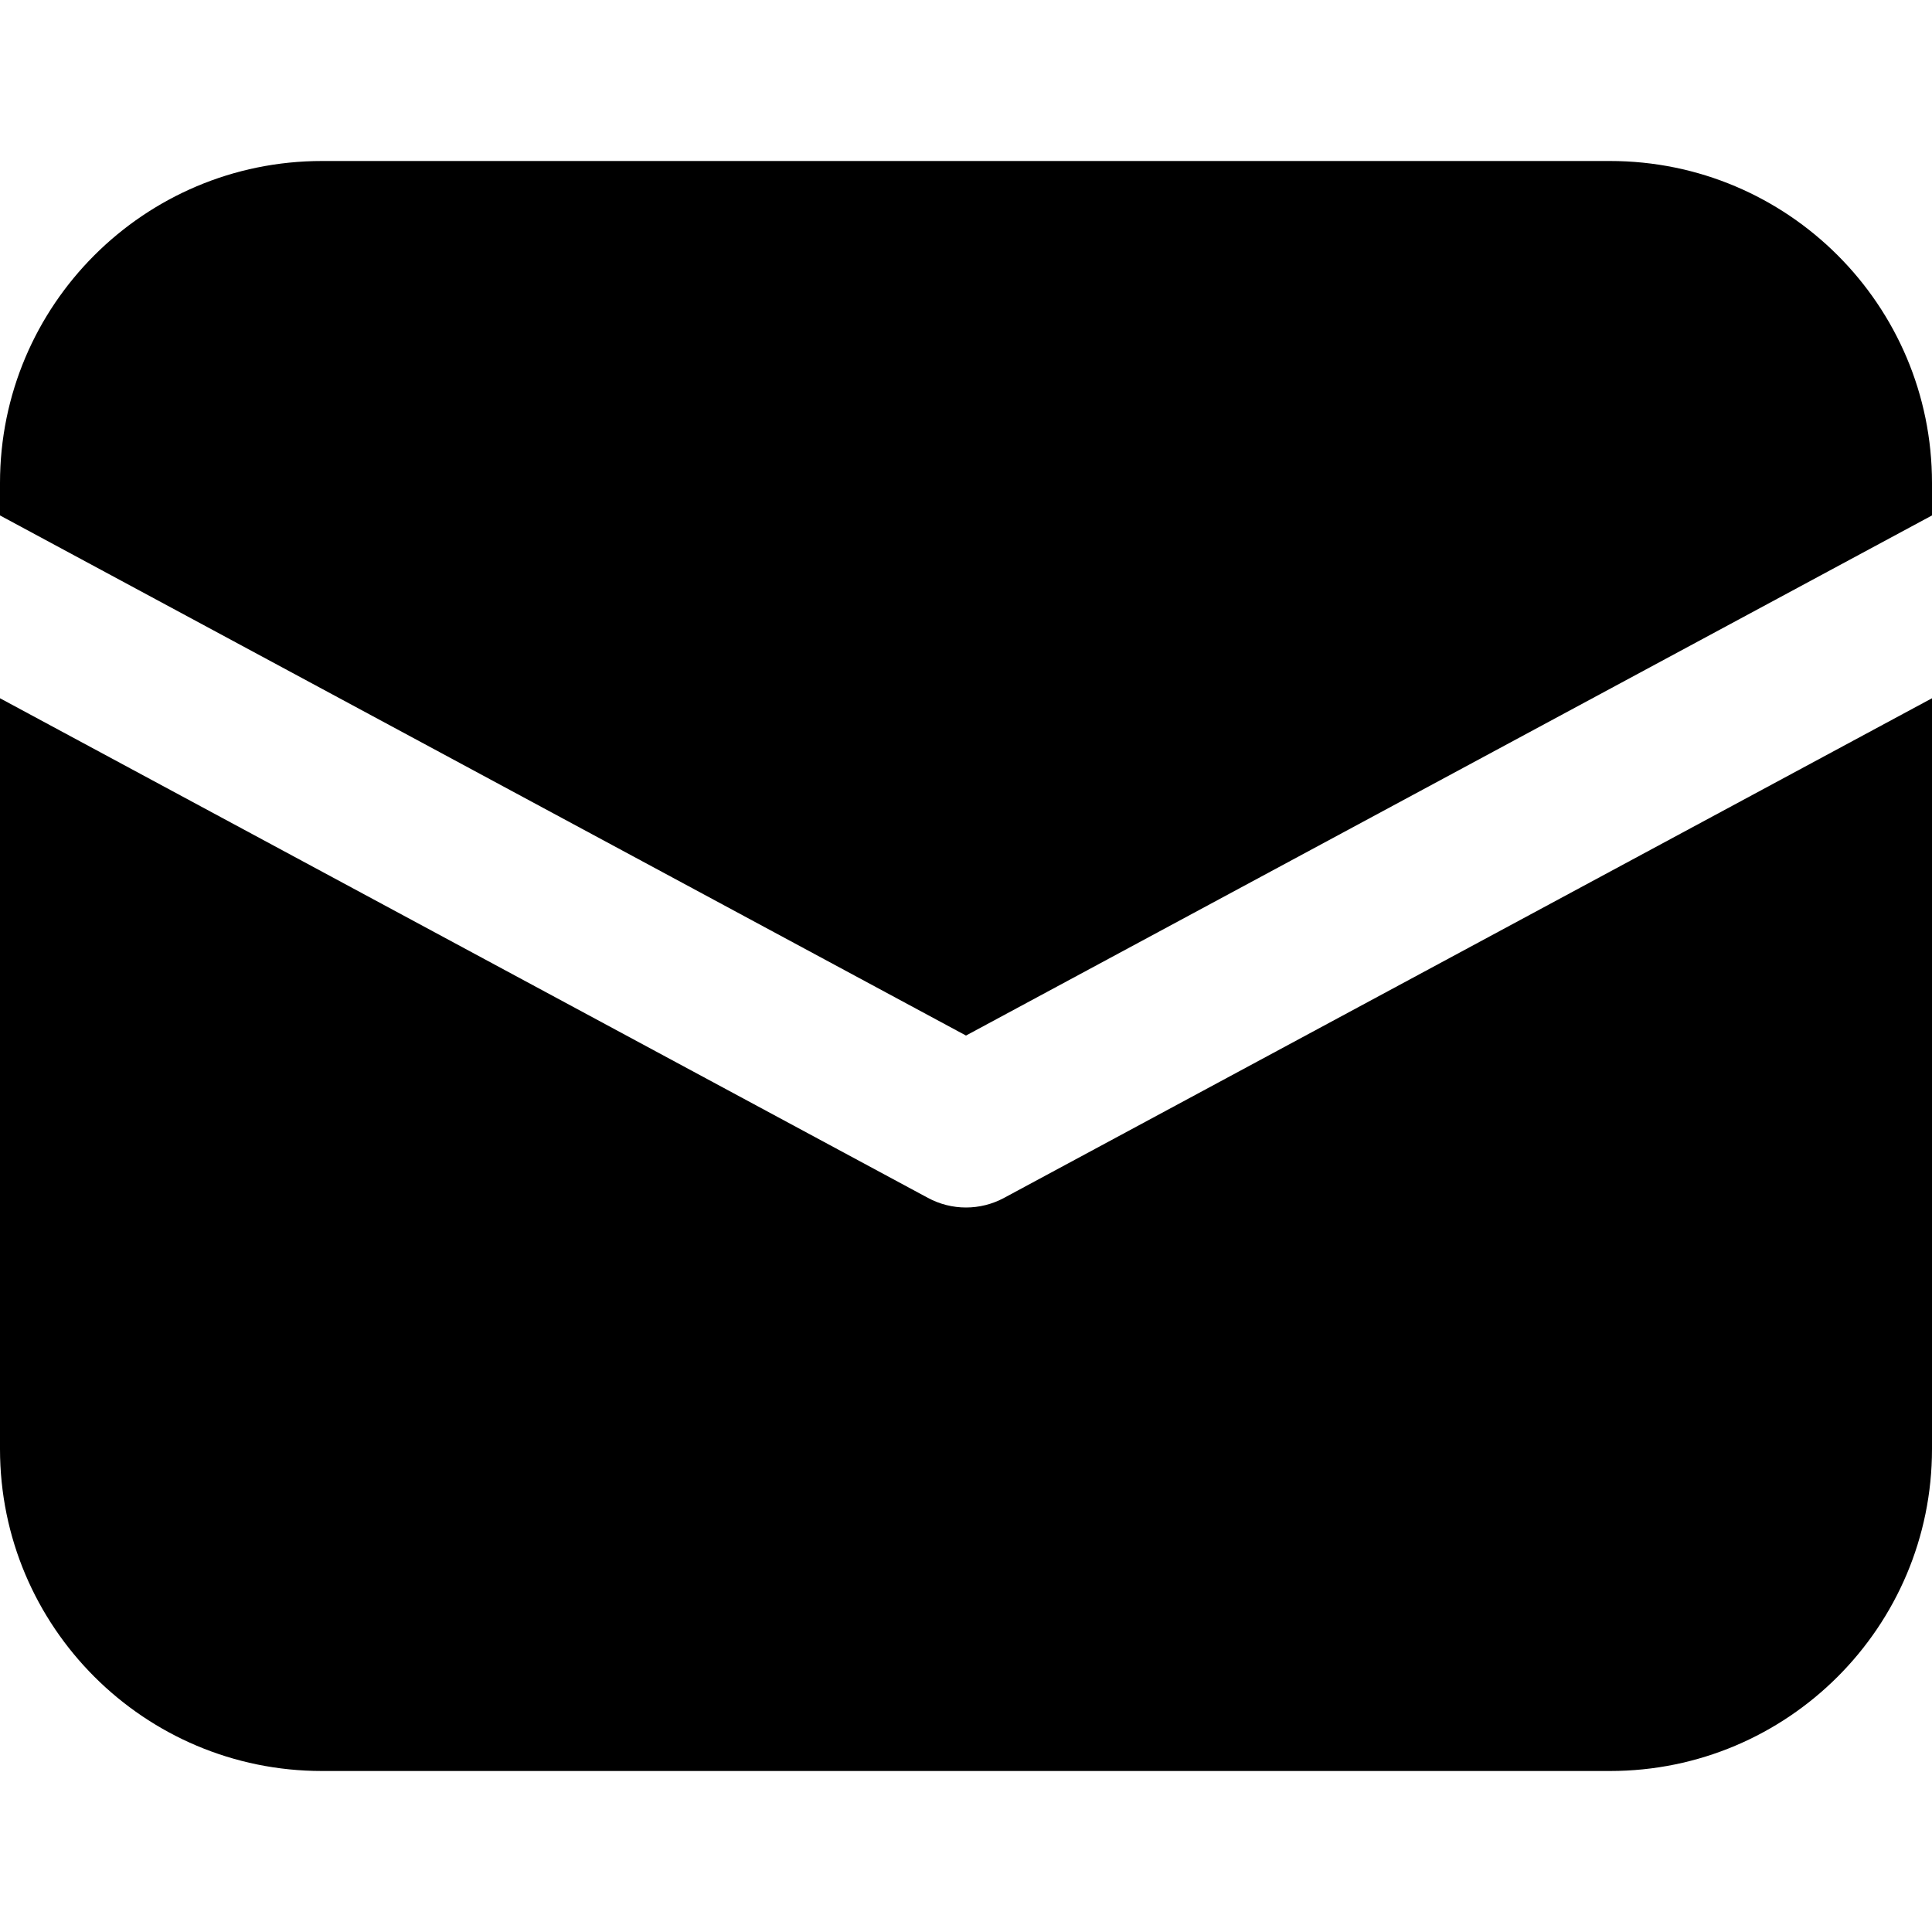 <svg width="24" height="24" viewBox="0 0 24 24" xmlns="http://www.w3.org/2000/svg">
<path d="M4 2C1.791 2 0 3.791 0 6V6.403L12 12.864L24 6.403V6C24 3.791 22.209 2 20 2H4Z" />
<path d="M24 8.674L12.474 14.88C12.178 15.04 11.822 15.04 11.526 14.88L0 8.674V18C0 20.209 1.791 22 4 22H20C22.209 22 24 20.209 24 18V8.674Z" />
</svg>
